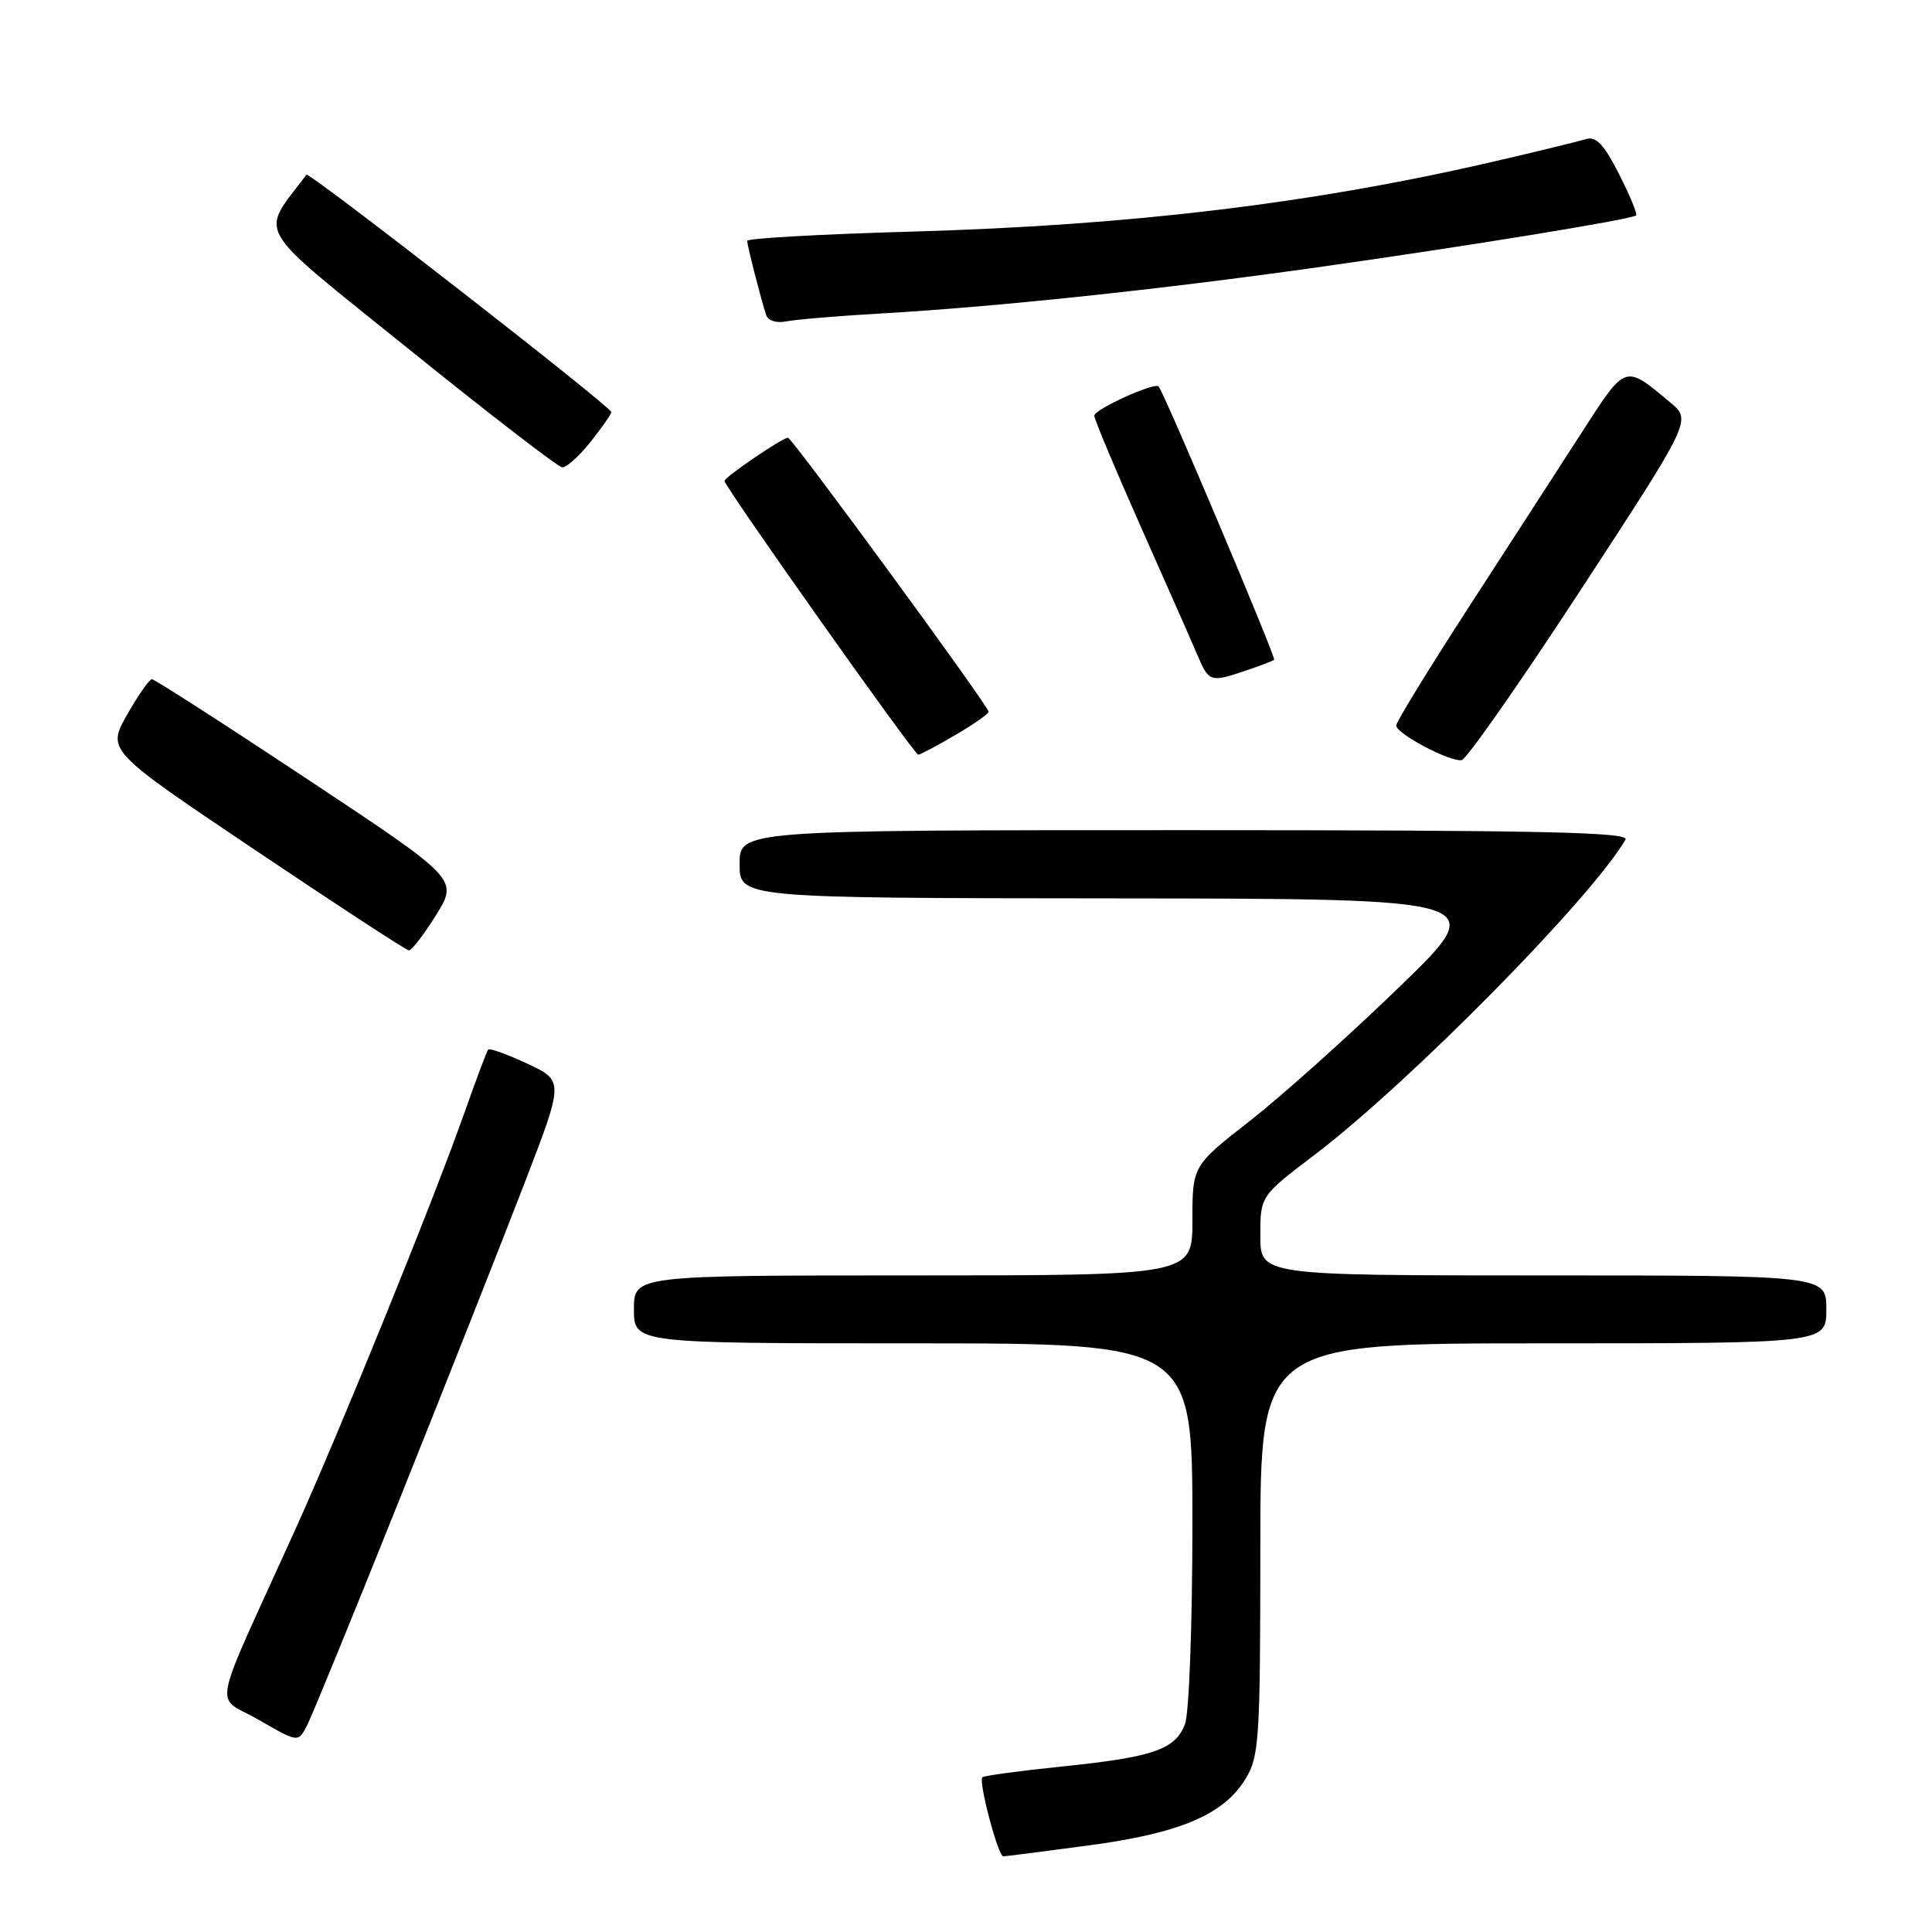 <?xml version="1.0" encoding="UTF-8" standalone="no"?>
<!DOCTYPE svg PUBLIC "-//W3C//DTD SVG 1.1//EN" "http://www.w3.org/Graphics/SVG/1.1/DTD/svg11.dtd" >
<svg xmlns="http://www.w3.org/2000/svg" xmlns:xlink="http://www.w3.org/1999/xlink" version="1.1" viewBox="0 0 256 256">
 <g >
 <path fill="currentColor"
d=" M 144.17 244.54 C 156.34 242.92 162.13 240.47 165.04 235.71 C 166.85 232.73 166.99 230.54 167.00 205.25 C 167.00 178.00 167.00 178.00 204.50 178.00 C 242.00 178.00 242.00 178.00 242.00 173.50 C 242.00 169.00 242.00 169.00 204.50 169.00 C 167.00 169.00 167.00 169.00 167.00 163.74 C 167.00 158.48 167.00 158.48 174.23 152.99 C 186.76 143.46 210.80 119.09 215.39 111.25 C 215.97 110.26 204.03 110.00 157.06 110.00 C 98.00 110.00 98.00 110.00 98.00 114.50 C 98.00 119.00 98.00 119.00 147.75 119.04 C 197.50 119.09 197.50 119.09 185.41 130.79 C 178.76 137.23 169.87 145.19 165.66 148.49 C 158.00 154.47 158.00 154.47 158.00 161.74 C 158.00 169.00 158.00 169.00 121.00 169.00 C 84.00 169.00 84.00 169.00 84.00 173.50 C 84.00 178.00 84.00 178.00 121.00 178.00 C 158.00 178.00 158.00 178.00 158.00 201.93 C 158.00 215.18 157.56 227.02 157.02 228.45 C 155.73 231.83 152.83 232.83 140.64 234.08 C 135.09 234.65 130.37 235.29 130.17 235.50 C 129.62 236.04 132.26 246.00 132.94 245.98 C 133.25 245.97 138.30 245.32 144.17 244.54 Z  M 53.02 198.48 C 59.18 183.09 66.58 164.36 69.47 156.86 C 74.73 143.22 74.73 143.22 69.87 140.94 C 67.19 139.69 64.86 138.85 64.68 139.08 C 64.50 139.31 63.07 143.10 61.52 147.50 C 57.34 159.32 44.95 189.84 38.98 203.00 C 27.73 227.83 28.37 224.47 34.29 227.89 C 39.50 230.90 39.50 230.90 40.66 228.68 C 41.30 227.46 46.86 213.87 53.02 198.48 Z  M 57.78 121.25 C 60.72 116.50 60.72 116.50 40.74 103.25 C 29.75 95.96 20.47 90.00 20.13 90.00 C 19.78 90.01 18.30 92.13 16.83 94.72 C 14.17 99.44 14.17 99.44 33.83 112.65 C 44.65 119.92 53.80 125.90 54.17 125.93 C 54.53 125.97 56.16 123.86 57.78 121.25 Z  M 209.50 78.09 C 224.14 55.68 224.14 55.68 221.32 53.33 C 215.25 48.26 215.48 48.18 209.65 57.21 C 206.71 61.77 199.96 72.21 194.65 80.40 C 189.34 88.60 185.00 95.68 185.00 96.13 C 185.00 97.21 192.16 101.00 193.68 100.72 C 194.33 100.60 201.45 90.42 209.50 78.09 Z  M 126.57 97.40 C 129.01 95.98 131.00 94.59 131.00 94.31 C 131.00 93.58 104.95 58.00 104.41 58.00 C 103.67 58.00 96.00 63.22 96.00 63.73 C 96.00 64.47 121.14 100.00 121.67 100.00 C 121.93 100.00 124.14 98.83 126.57 97.40 Z  M 165.10 88.85 C 166.97 88.22 168.65 87.58 168.83 87.43 C 169.13 87.20 154.24 51.97 153.52 51.21 C 152.97 50.62 145.00 54.24 145.00 55.08 C 145.00 55.55 147.76 62.14 151.13 69.72 C 154.50 77.30 157.88 84.96 158.64 86.75 C 160.20 90.40 160.37 90.45 165.10 88.85 Z  M 78.25 58.55 C 79.76 56.66 81.00 54.88 81.00 54.60 C 81.00 53.91 40.93 22.71 40.61 23.15 C 34.42 31.41 33.20 29.34 54.23 46.31 C 64.83 54.86 73.95 61.89 74.50 61.93 C 75.05 61.97 76.74 60.45 78.25 58.55 Z  M 117.00 41.52 C 132.07 40.65 153.75 38.36 174.50 35.43 C 194.40 32.63 216.27 29.06 216.80 28.54 C 216.98 28.35 215.96 25.88 214.52 23.05 C 212.57 19.20 211.48 18.03 210.21 18.42 C 209.27 18.71 203.78 20.05 198.00 21.39 C 174.04 26.95 149.86 29.87 120.75 30.69 C 108.79 31.03 99.00 31.58 99.01 31.91 C 99.01 32.55 100.84 39.69 101.53 41.77 C 101.78 42.51 102.92 42.85 104.23 42.58 C 105.48 42.33 111.22 41.85 117.00 41.52 Z "/>
</g>
</svg>